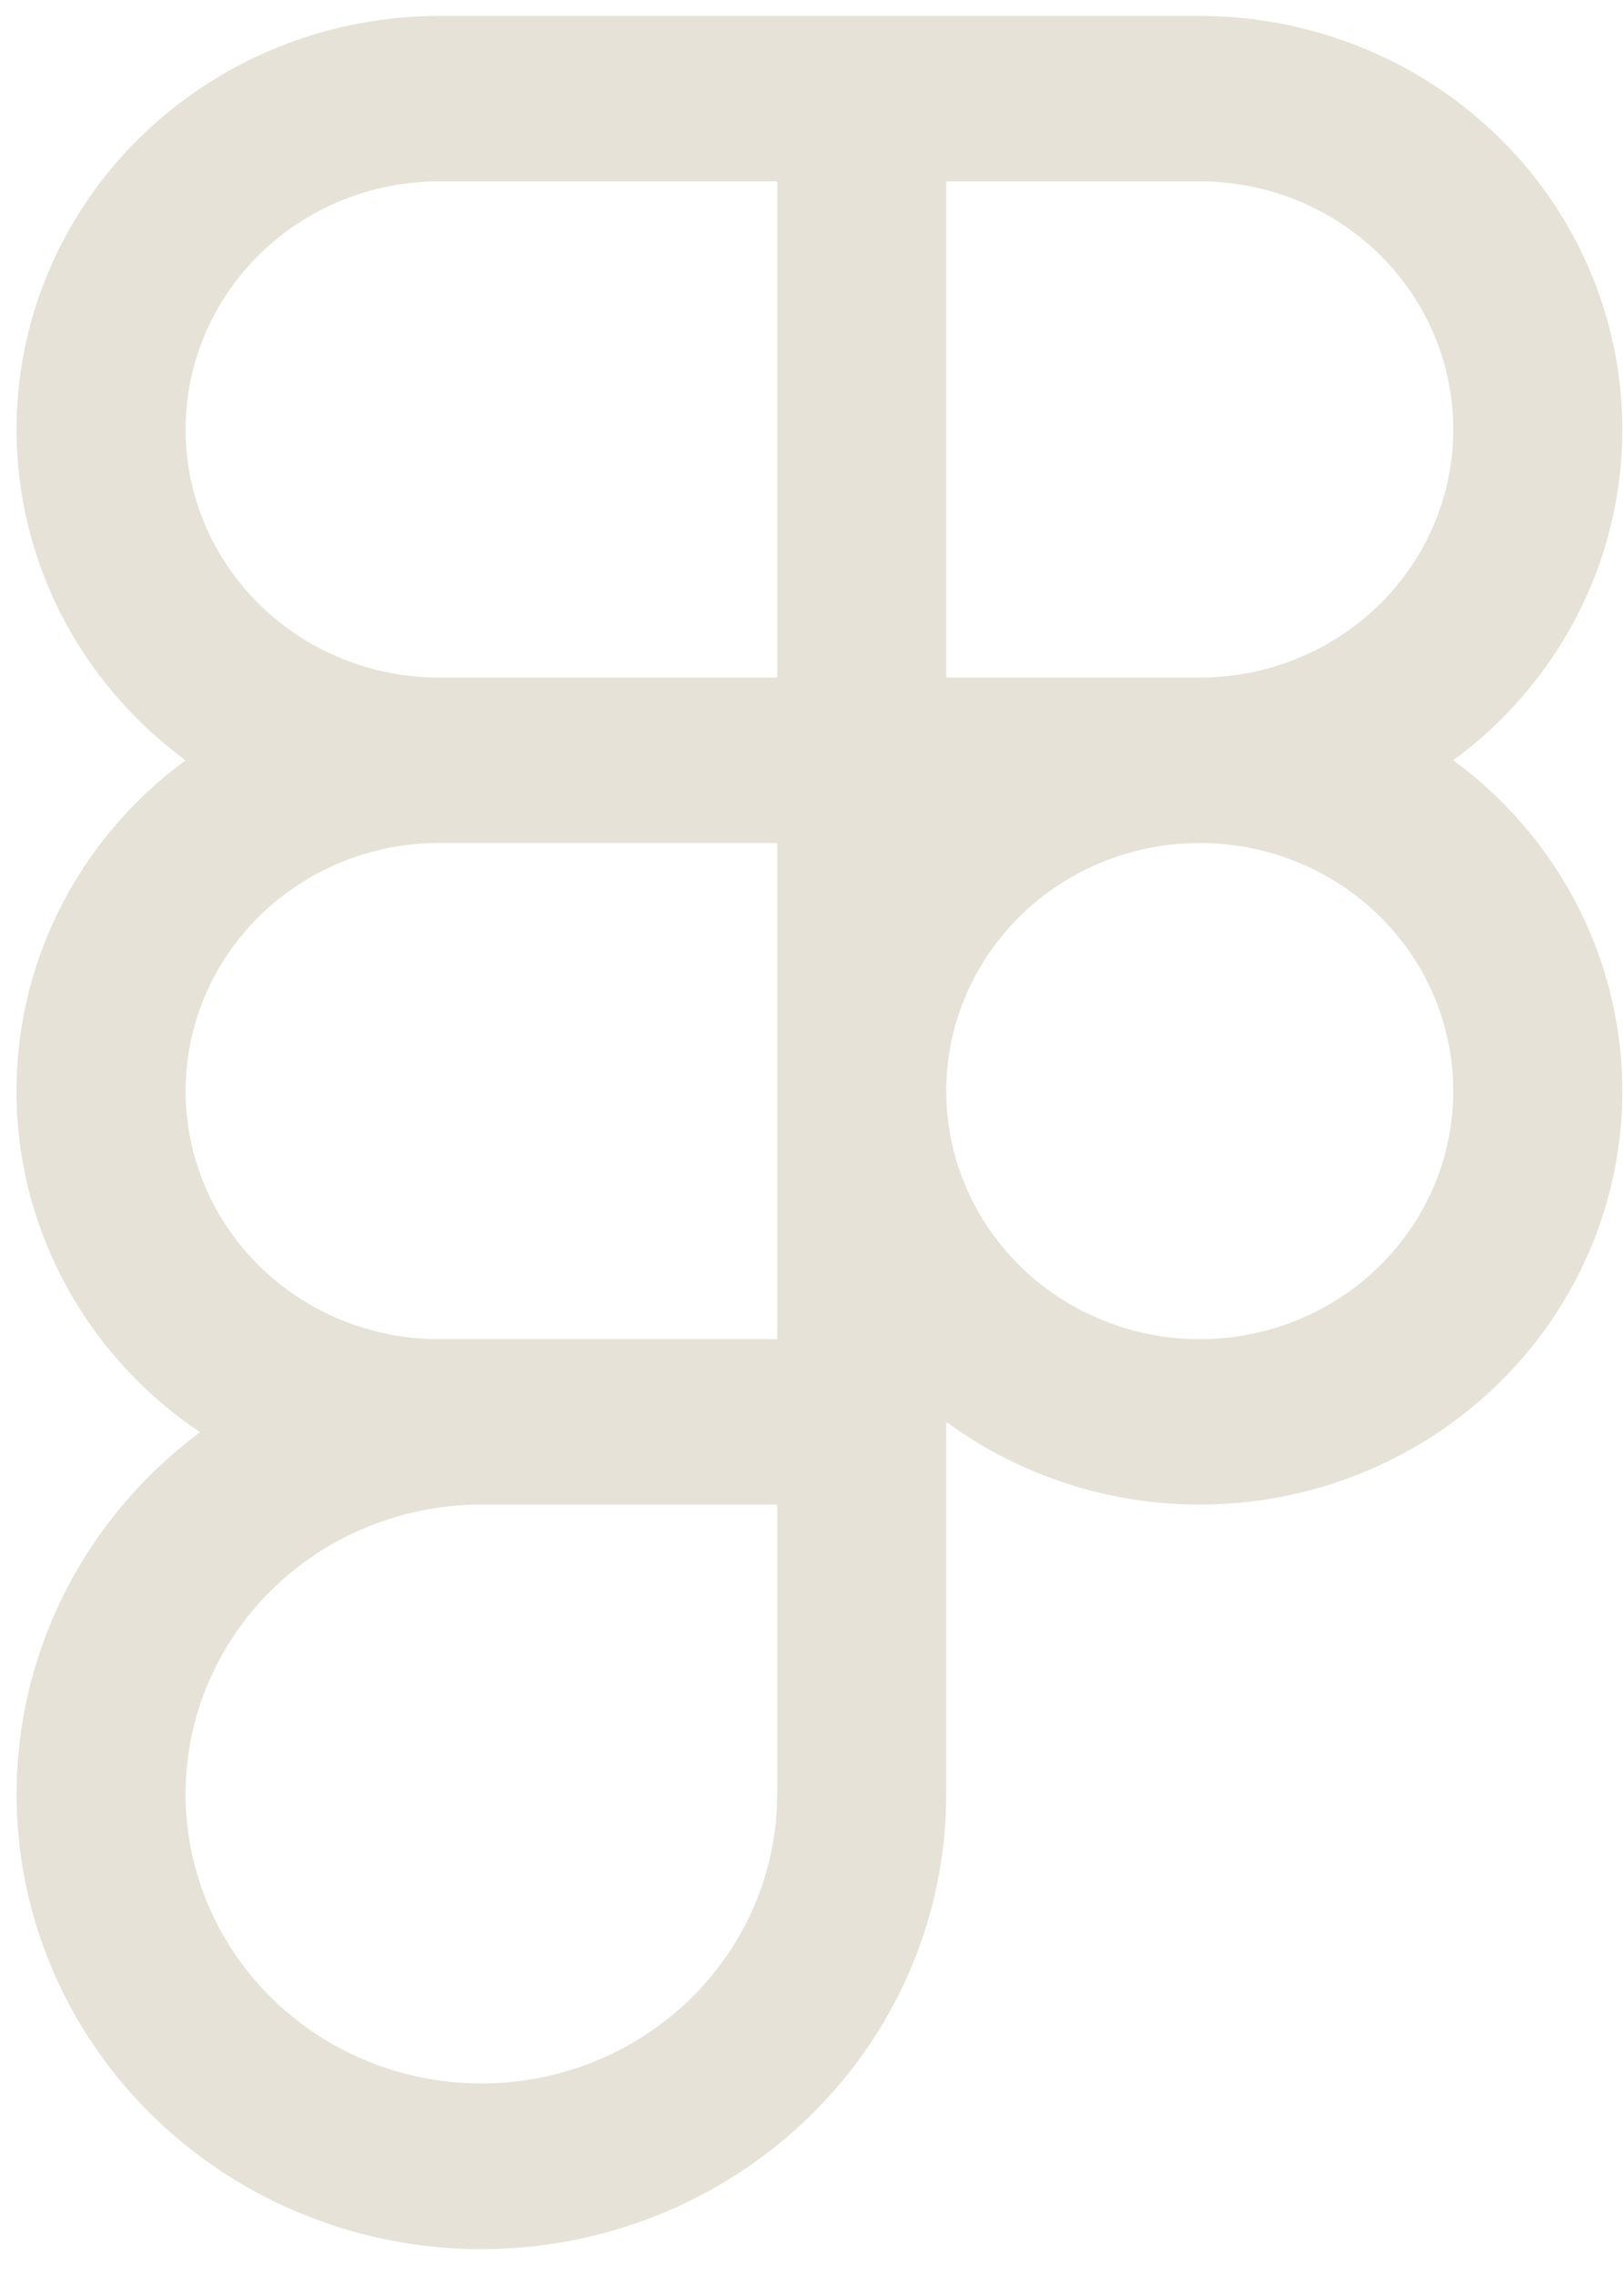 <svg width="35" height="49" viewBox="0 0 35 49" fill="none" xmlns="http://www.w3.org/2000/svg">
<path d="M31.321 16.375C32.85 15.253 33.98 13.69 34.55 11.906C35.12 10.121 35.101 8.207 34.497 6.434C33.892 4.66 32.733 3.118 31.182 2.025C29.631 0.932 27.768 0.344 25.857 0.344H9.464C7.553 0.344 5.69 0.932 4.139 2.025C2.589 3.118 1.429 4.66 0.824 6.434C0.22 8.207 0.201 10.121 0.771 11.906C1.341 13.69 2.471 15.253 4 16.375C2.842 17.224 1.908 18.33 1.274 19.602C0.641 20.874 0.326 22.275 0.356 23.69C0.387 25.104 0.762 26.491 1.449 27.736C2.137 28.981 3.119 30.048 4.312 30.848C2.955 31.857 1.883 33.188 1.199 34.715C0.515 36.243 0.241 37.916 0.402 39.576C0.564 41.236 1.156 42.828 2.123 44.201C3.09 45.575 4.399 46.684 5.927 47.425C7.455 48.165 9.15 48.512 10.854 48.432C12.557 48.352 14.211 47.849 15.659 46.969C17.108 46.09 18.303 44.863 19.131 43.406C19.96 41.948 20.394 40.308 20.393 38.641V30.625C21.35 31.327 22.438 31.837 23.597 32.128C24.755 32.418 25.961 32.482 27.145 32.317C28.329 32.151 29.468 31.759 30.497 31.164C31.526 30.568 32.425 29.779 33.143 28.844C33.86 27.908 34.383 26.843 34.679 25.71C34.976 24.577 35.042 23.398 34.873 22.241C34.704 21.083 34.303 19.969 33.694 18.962C33.084 17.956 32.278 17.077 31.321 16.375ZM31.321 9.25C31.321 10.667 30.746 12.027 29.721 13.029C28.696 14.031 27.306 14.594 25.857 14.594H20.393V3.906H25.857C27.306 3.906 28.696 4.469 29.721 5.471C30.746 6.474 31.321 7.833 31.321 9.25ZM4 9.25C4 7.833 4.576 6.474 5.6 5.471C6.625 4.469 8.015 3.906 9.464 3.906H16.75V14.594H9.464C8.015 14.594 6.625 14.031 5.6 13.029C4.576 12.027 4 10.667 4 9.25ZM9.464 28.844C8.015 28.844 6.625 28.281 5.6 27.279C4.576 26.276 4 24.917 4 23.5C4 22.083 4.576 20.724 5.6 19.721C6.625 18.719 8.015 18.156 9.464 18.156H16.75V28.844H9.464ZM16.75 38.641C16.75 39.874 16.376 41.079 15.676 42.104C14.975 43.13 13.979 43.929 12.815 44.4C11.65 44.872 10.368 44.996 9.131 44.755C7.895 44.515 6.759 43.921 5.867 43.049C4.976 42.177 4.368 41.066 4.122 39.857C3.876 38.648 4.003 37.394 4.485 36.255C4.968 35.116 5.785 34.142 6.833 33.457C7.882 32.772 9.114 32.406 10.375 32.406H16.75V38.641ZM25.857 28.844C24.776 28.844 23.72 28.53 22.821 27.943C21.923 27.356 21.222 26.521 20.809 25.545C20.395 24.569 20.287 23.494 20.498 22.457C20.709 21.421 21.229 20.469 21.993 19.721C22.758 18.974 23.731 18.465 24.791 18.259C25.851 18.053 26.95 18.159 27.948 18.563C28.947 18.968 29.8 19.652 30.401 20.531C31.001 21.41 31.321 22.443 31.321 23.5C31.321 24.917 30.746 26.276 29.721 27.279C28.696 28.281 27.306 28.844 25.857 28.844Z" fill="#E6E2D7"/>
</svg>

